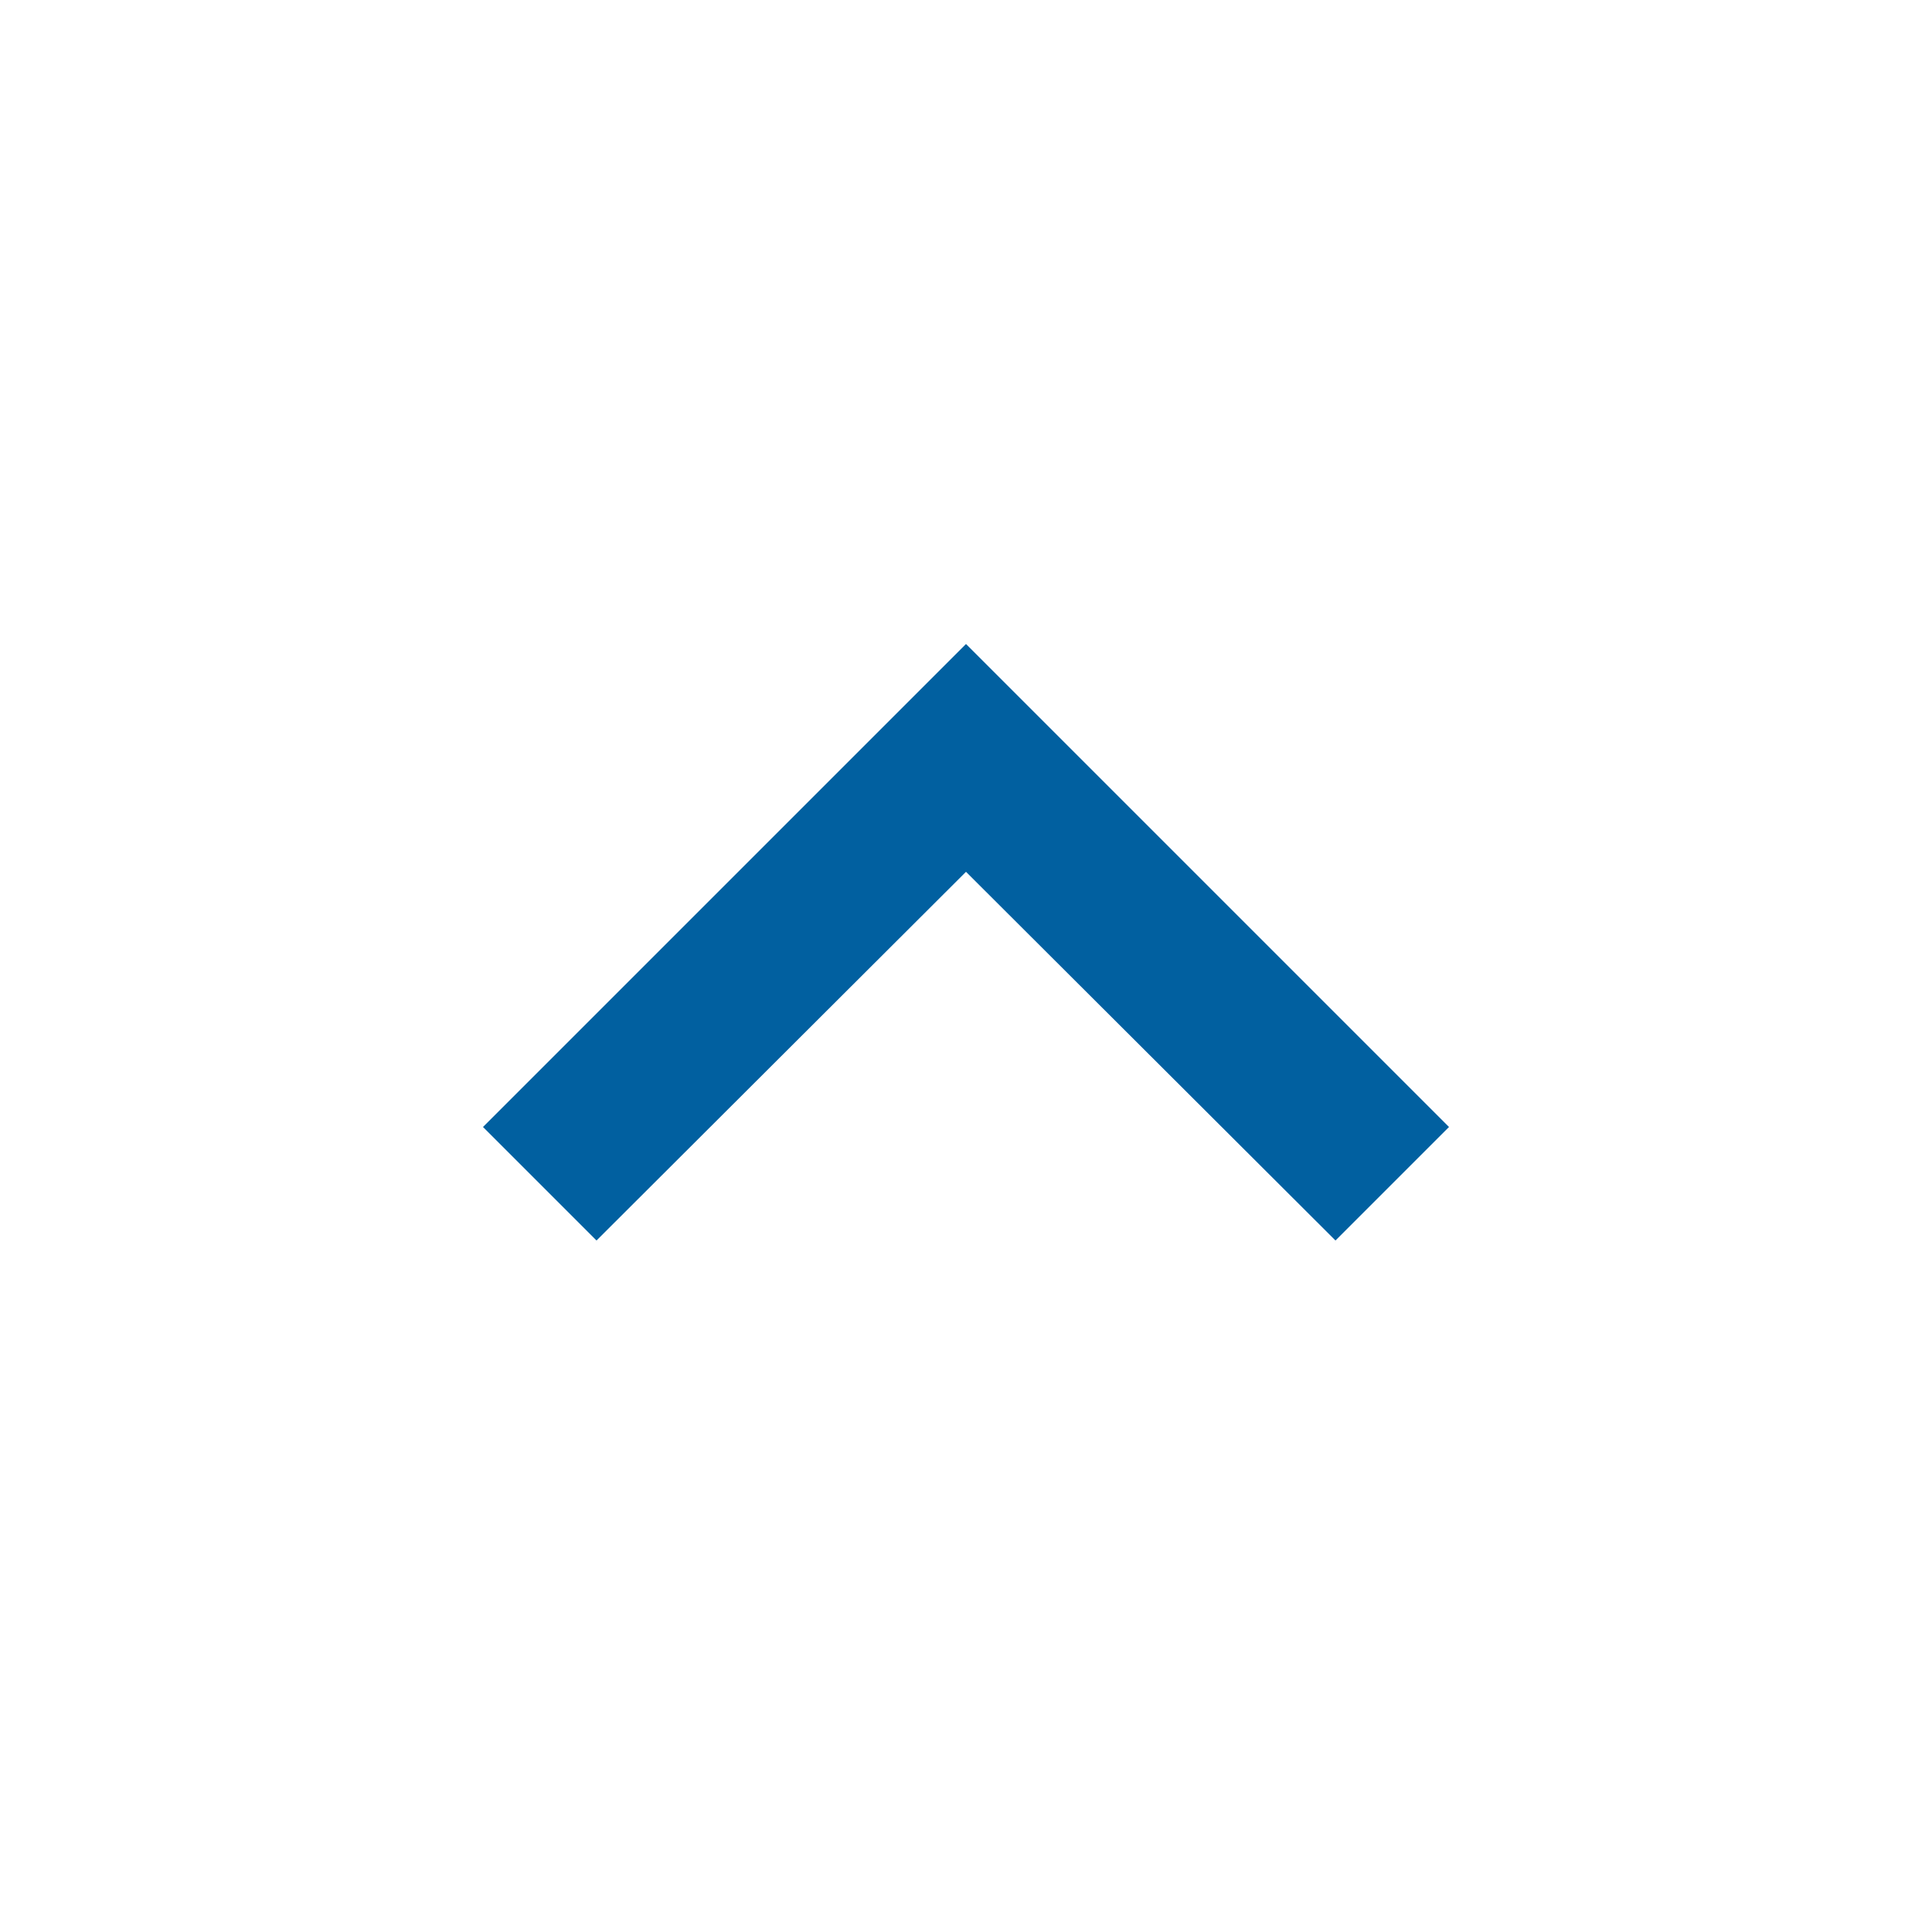 <svg xmlns="http://www.w3.org/2000/svg" viewBox="0 0 24 24" fill="#0160a0" width="18px" height="18px"><path d="M0 0h24v24H0z" fill="none"/><path d="M7.41 15.41L12 10.83l4.59 4.58L18 14l-6-6-6 6z"/></svg>
